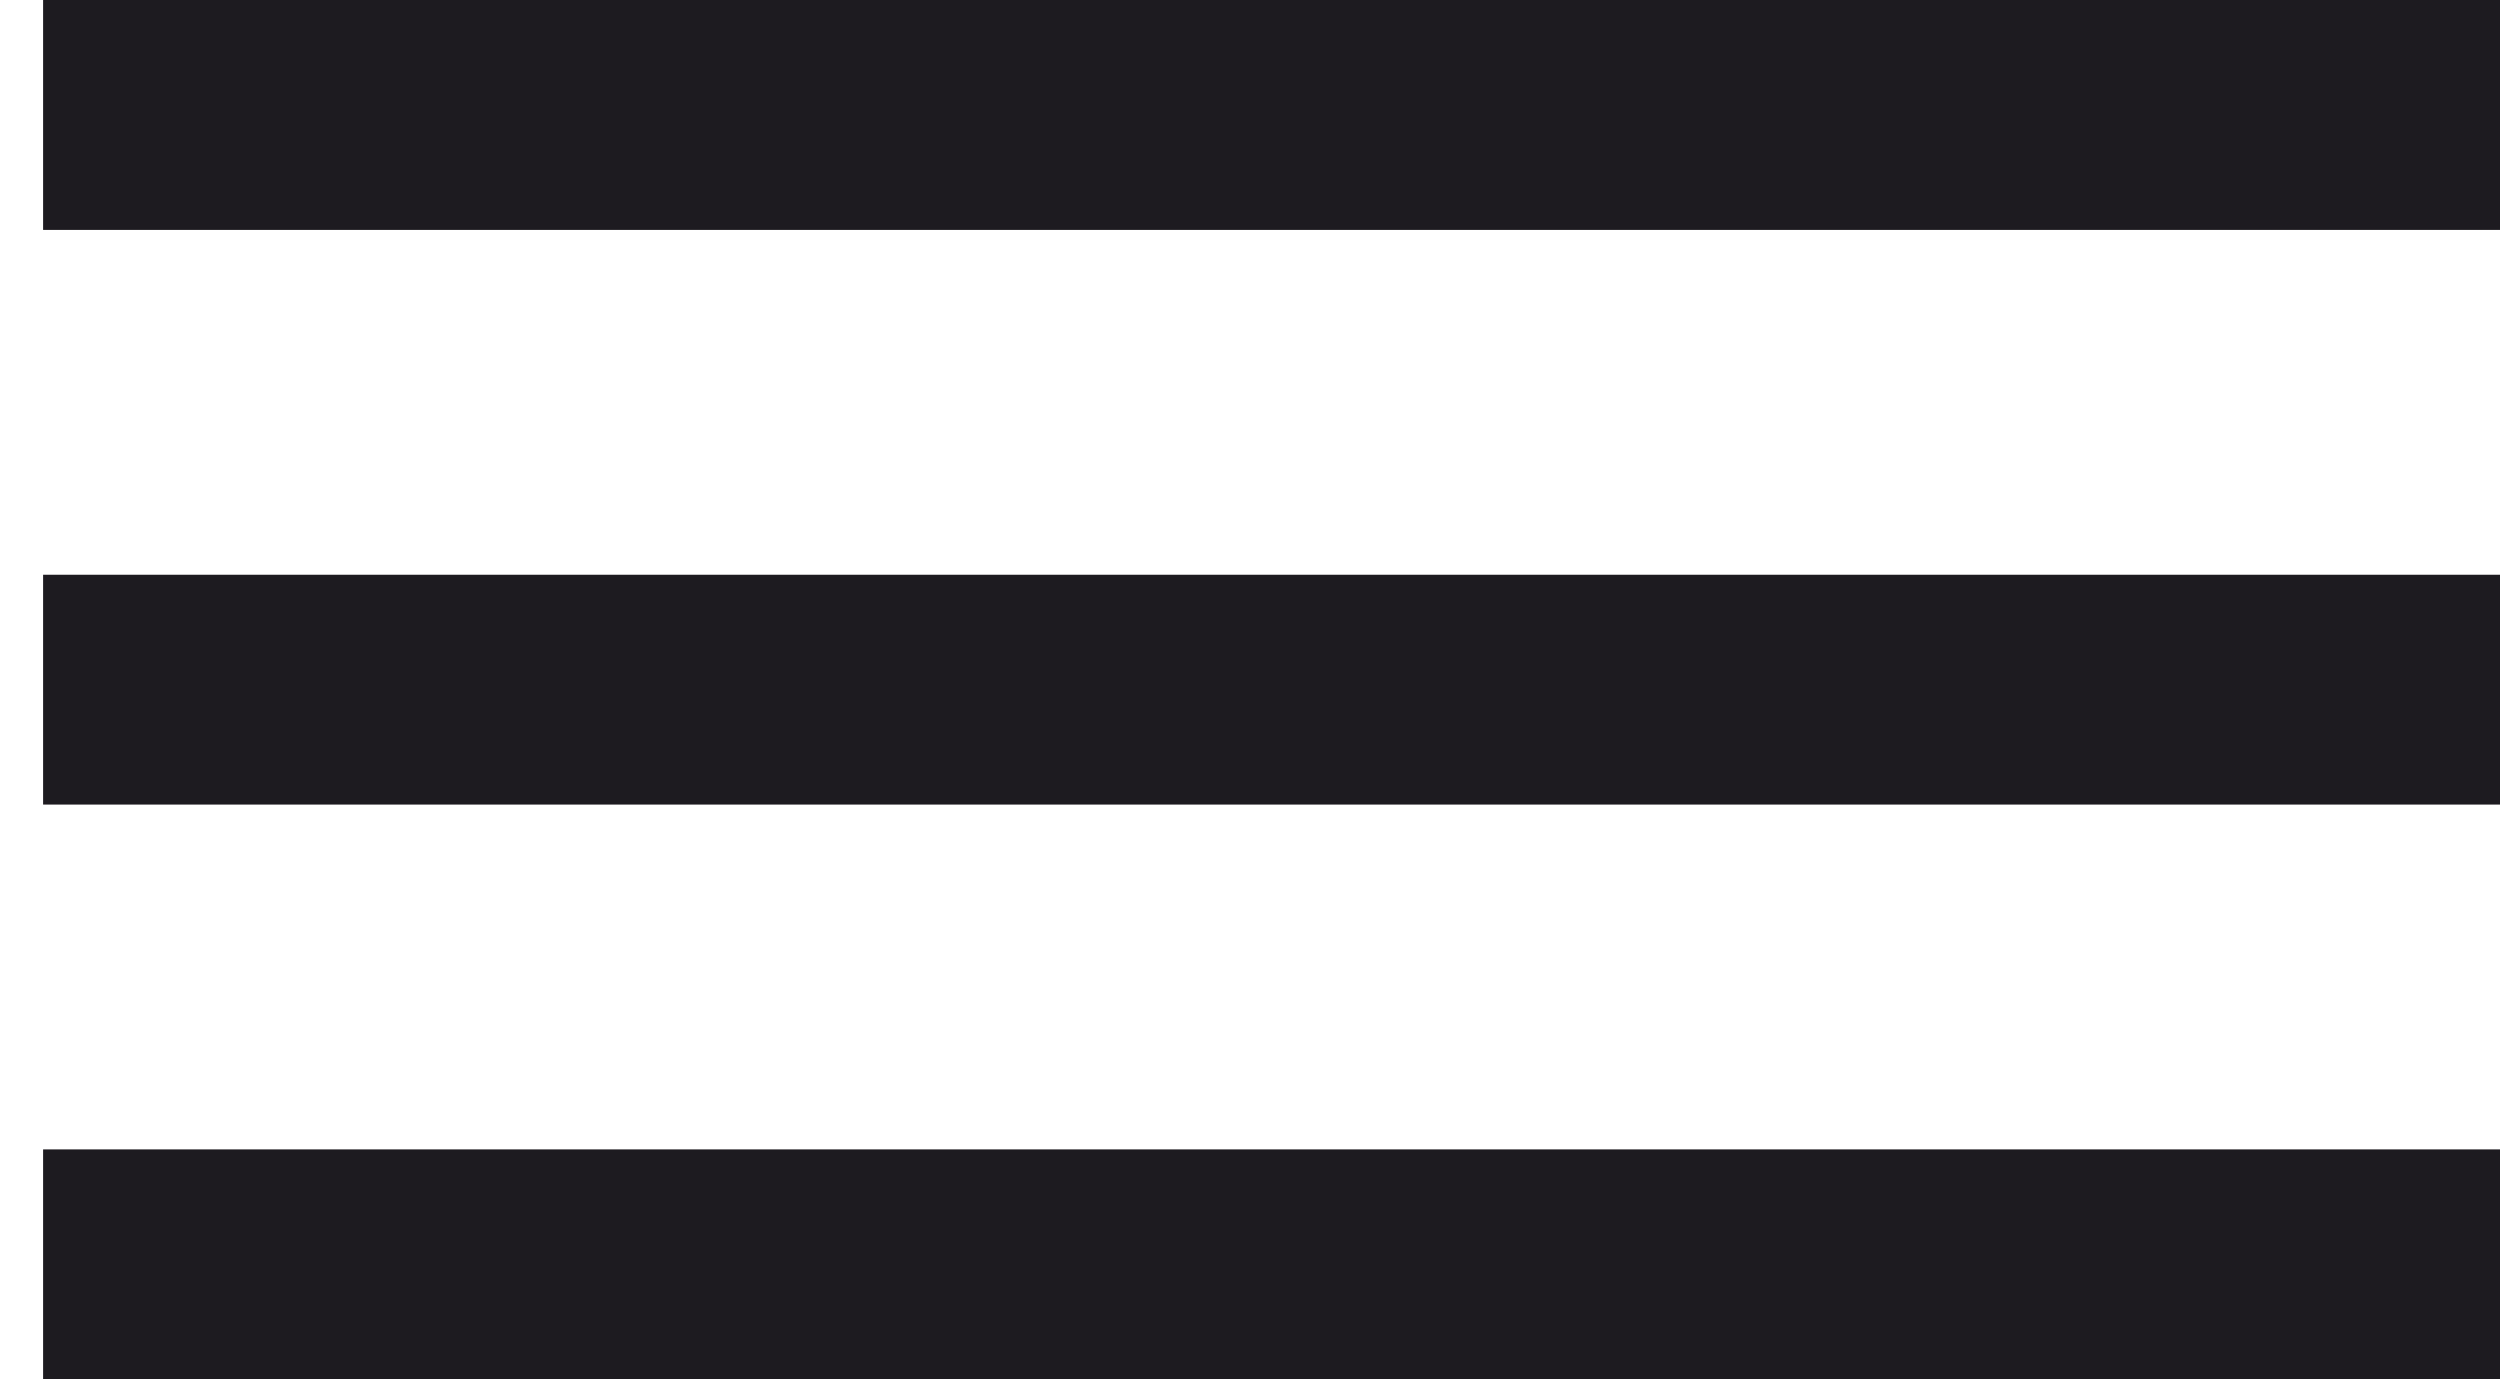<svg width="29" height="16" viewBox="0 0 29 16" fill="none" xmlns="http://www.w3.org/2000/svg">
<path d="M0.5 16V13.333H29V16H0.5ZM0.5 9.333V6.667H29V9.333H0.5ZM0.5 2.667V0H29V2.667H0.5Z" fill="#1D1B20"/>
</svg>
